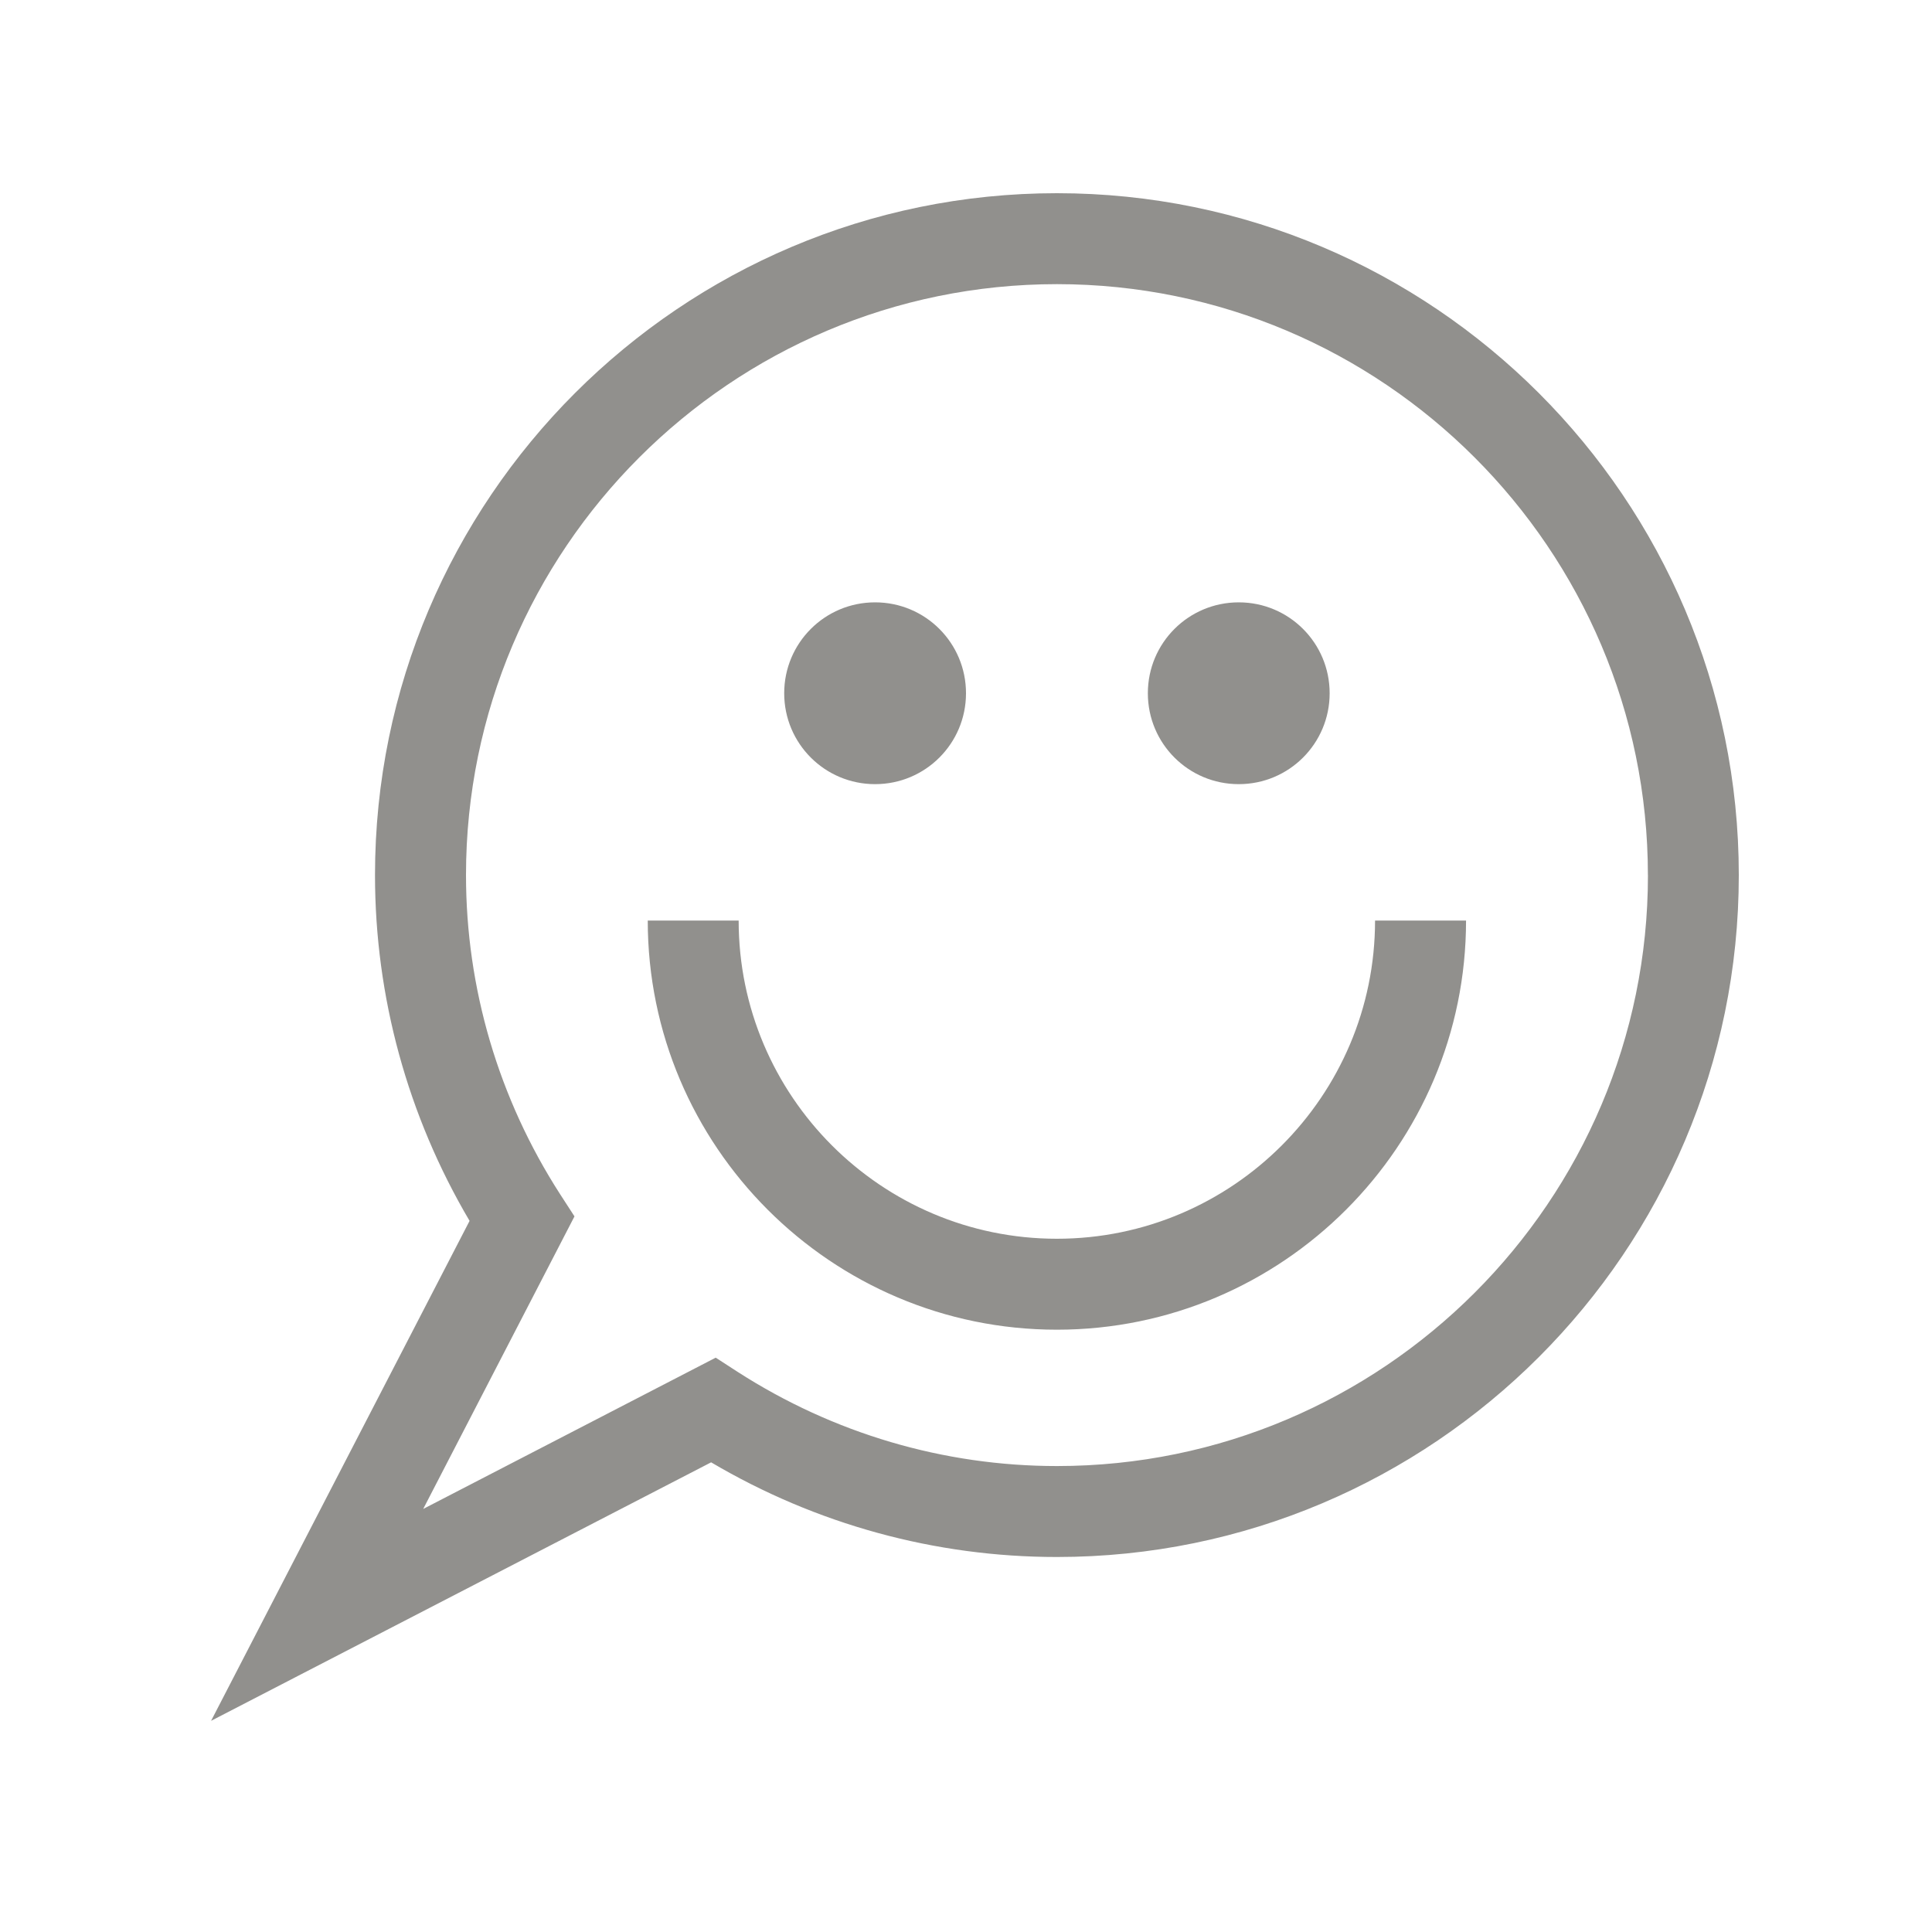 <!-- Generated by IcoMoon.io -->
<svg version="1.1" xmlns="http://www.w3.org/2000/svg" width="40" height="40" viewBox="0 0 40 40">
<title>th-comments-smiley</title>
<path fill="#91908d" d="M28.471 19.059h1.882c0 4.67-3.8 8.471-8.471 8.471s-8.471-3.8-8.471-8.471h1.882c0 3.633 2.955 6.588 6.588 6.588s6.588-2.955 6.588-6.588zM18.118 16.235c1.041 0 1.882-0.841 1.882-1.882s-0.841-1.882-1.882-1.882-1.882 0.841-1.882 1.882 0.841 1.882 1.882 1.882zM25.647 16.235c1.041 0 1.882-0.841 1.882-1.882s-0.841-1.882-1.882-1.882-1.882 0.841-1.882 1.882 0.841 1.882 1.882 1.882zM36 18.118c0 7.785-6.332 14.118-14.118 14.118-2.522 0-4.984-0.676-7.159-1.96l-10.353 5.352 5.352-10.351c-1.282-2.174-1.958-4.636-1.958-7.159 0-7.785 6.332-14.118 14.118-14.118s14.118 6.332 14.118 14.118zM34.118 18.118c0-6.746-5.489-12.235-12.235-12.235s-12.235 5.489-12.235 12.235c0 2.342 0.674 4.629 1.95 6.609l0.296 0.457-3.132 6.057 6.056-3.132 0.457 0.296c1.982 1.274 4.265 1.948 6.609 1.948 6.746 0 12.235-5.489 12.235-12.235z"></path>
</svg>
